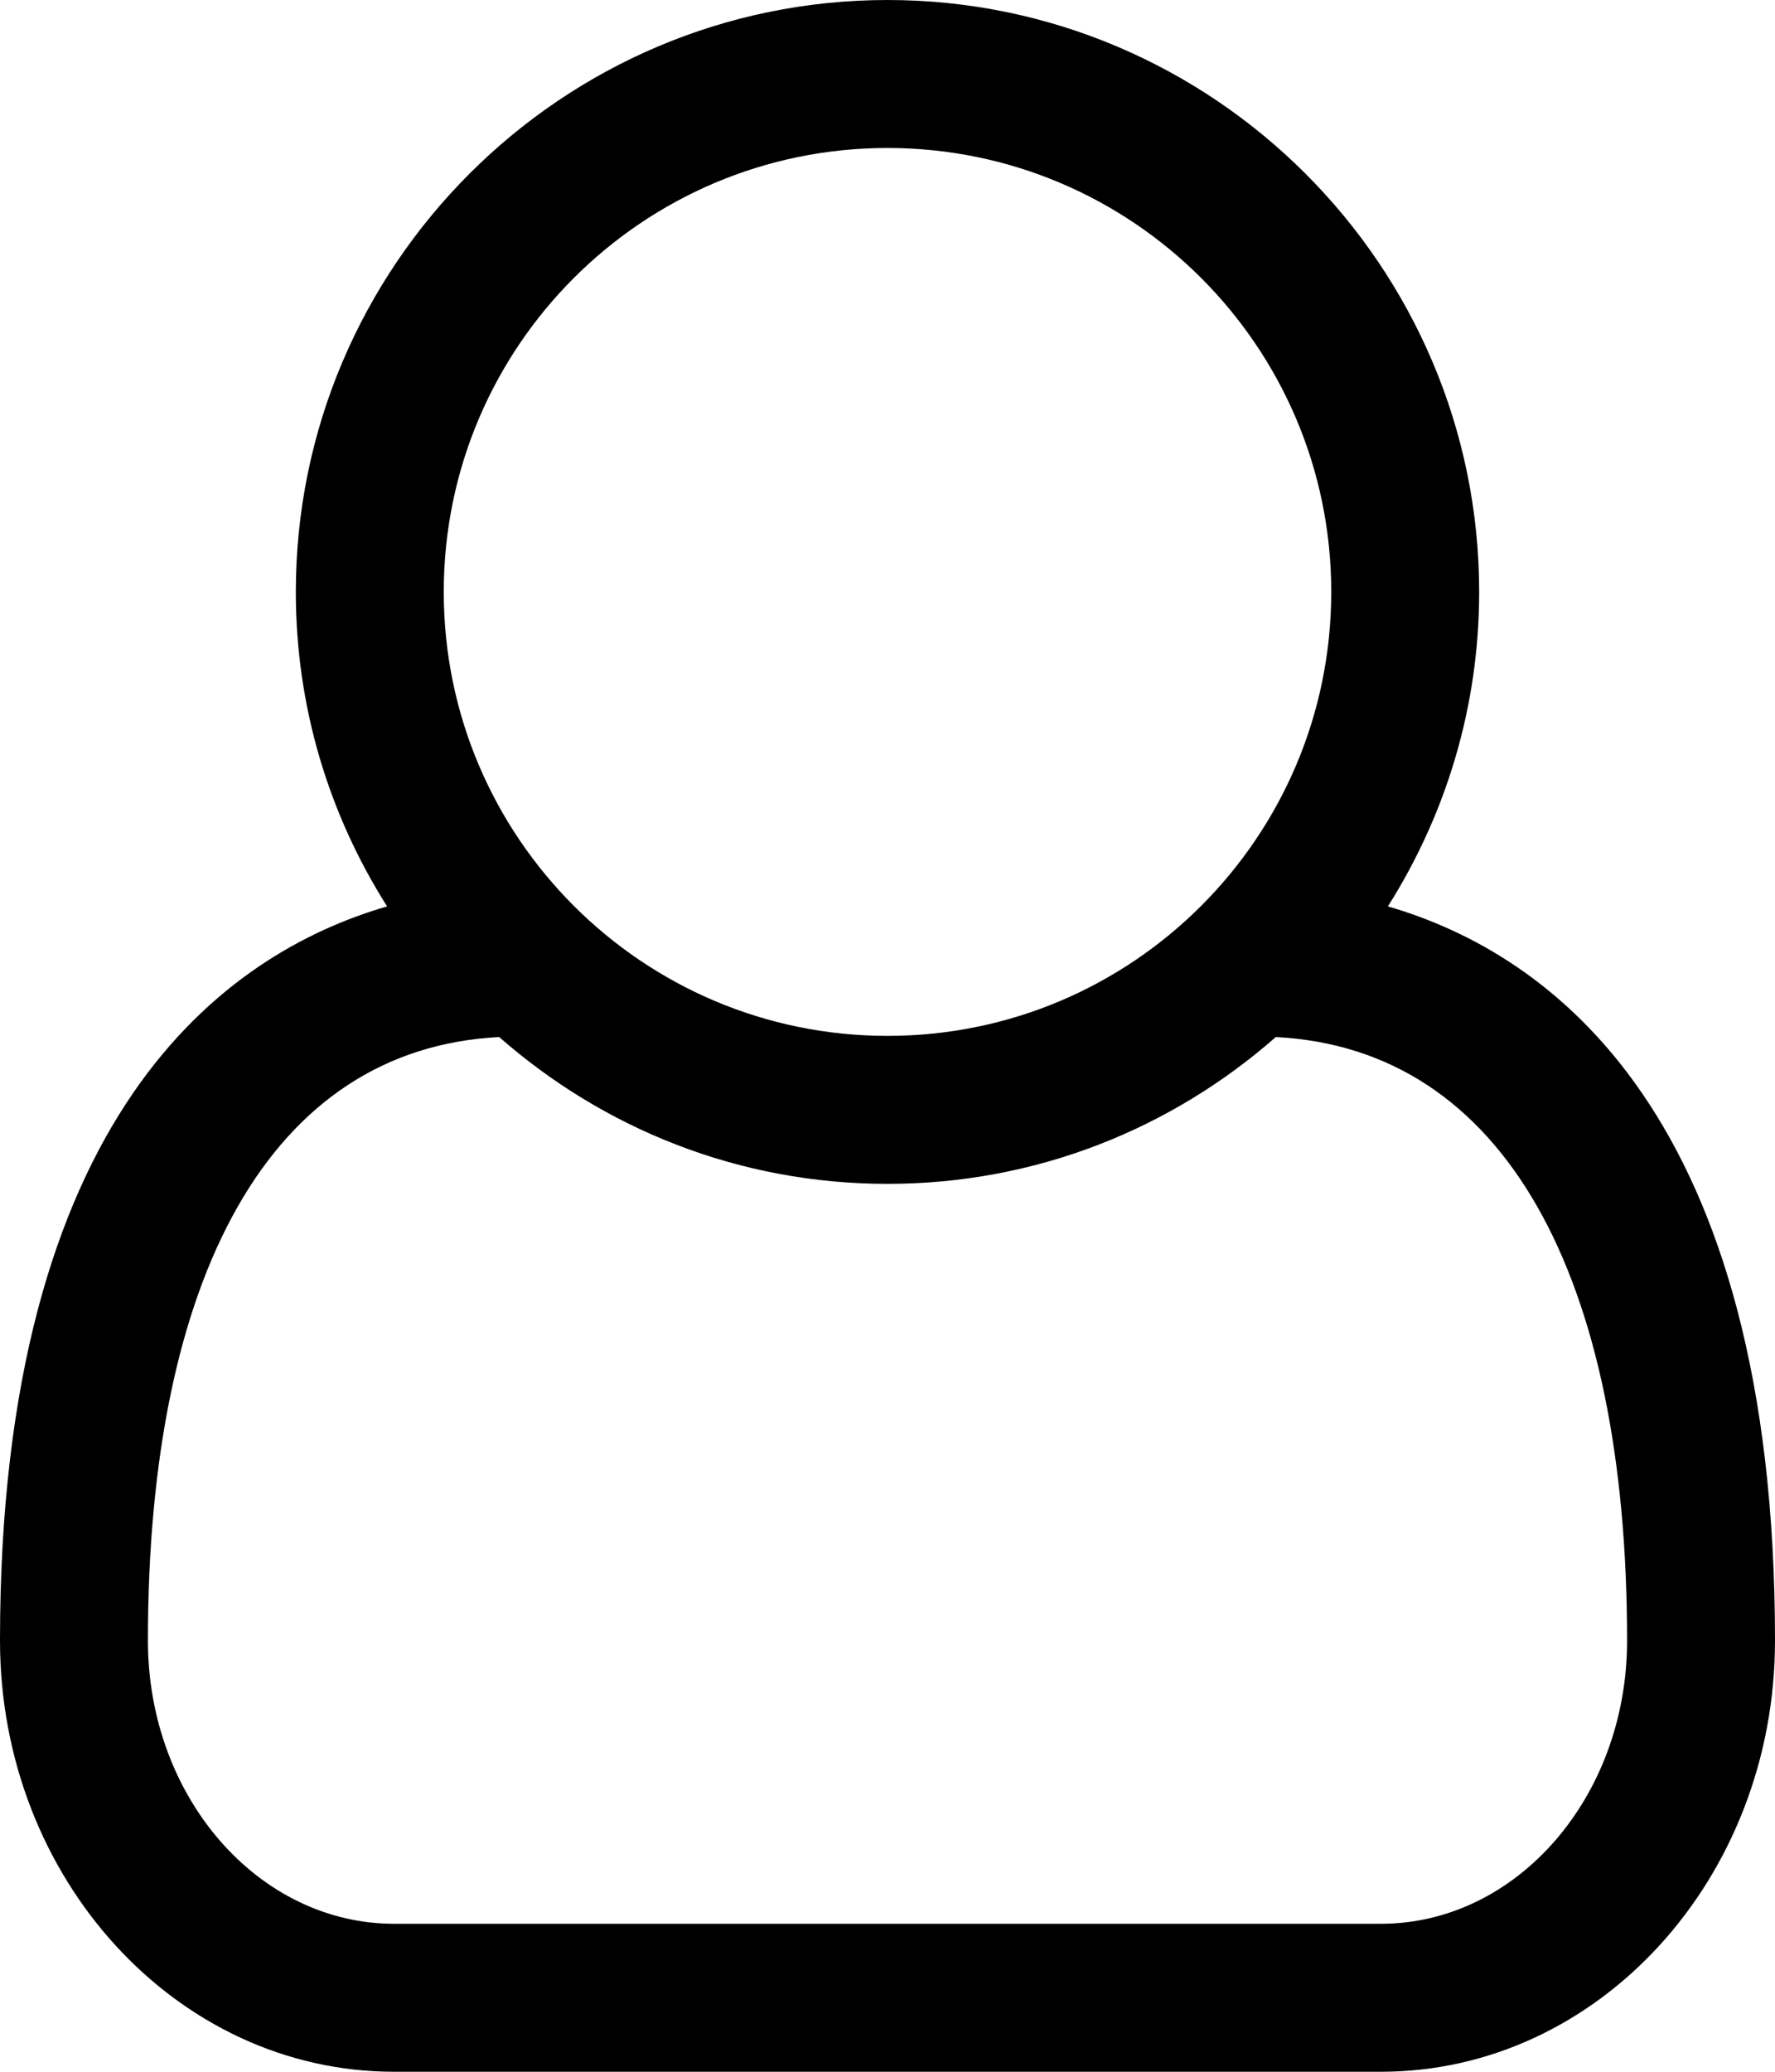<!-- Generated by IcoMoon.io -->
<svg version="1.1" xmlns="http://www.w3.org/2000/svg" width="12" height="14" viewBox="0 0 12 14">
<title>user-o</title>
<path d="M9.383 6.125c1.102 0.32 2.617 1.406 2.617 4.961 0 1.609-1.195 2.914-2.664 2.914h-6.672c-1.469 0-2.664-1.305-2.664-2.914 0-3.555 1.516-4.641 2.617-4.961-0.391-0.617-0.617-1.344-0.617-2.125 0-2.203 1.797-4 4-4s4 1.797 4 4c0 0.781-0.227 1.508-0.617 2.125zM6 1c-1.656 0-3 1.344-3 3s1.344 3 3 3 3-1.344 3-3-1.344-3-3-3zM9.336 13c0.914 0 1.664-0.852 1.664-1.914 0-2.461-0.828-4-2.375-4.078-0.703 0.617-1.617 0.992-2.625 0.992s-1.922-0.375-2.625-0.992c-1.547 0.078-2.375 1.617-2.375 4.078 0 1.062 0.75 1.914 1.664 1.914h6.672z"></path>
</svg>
